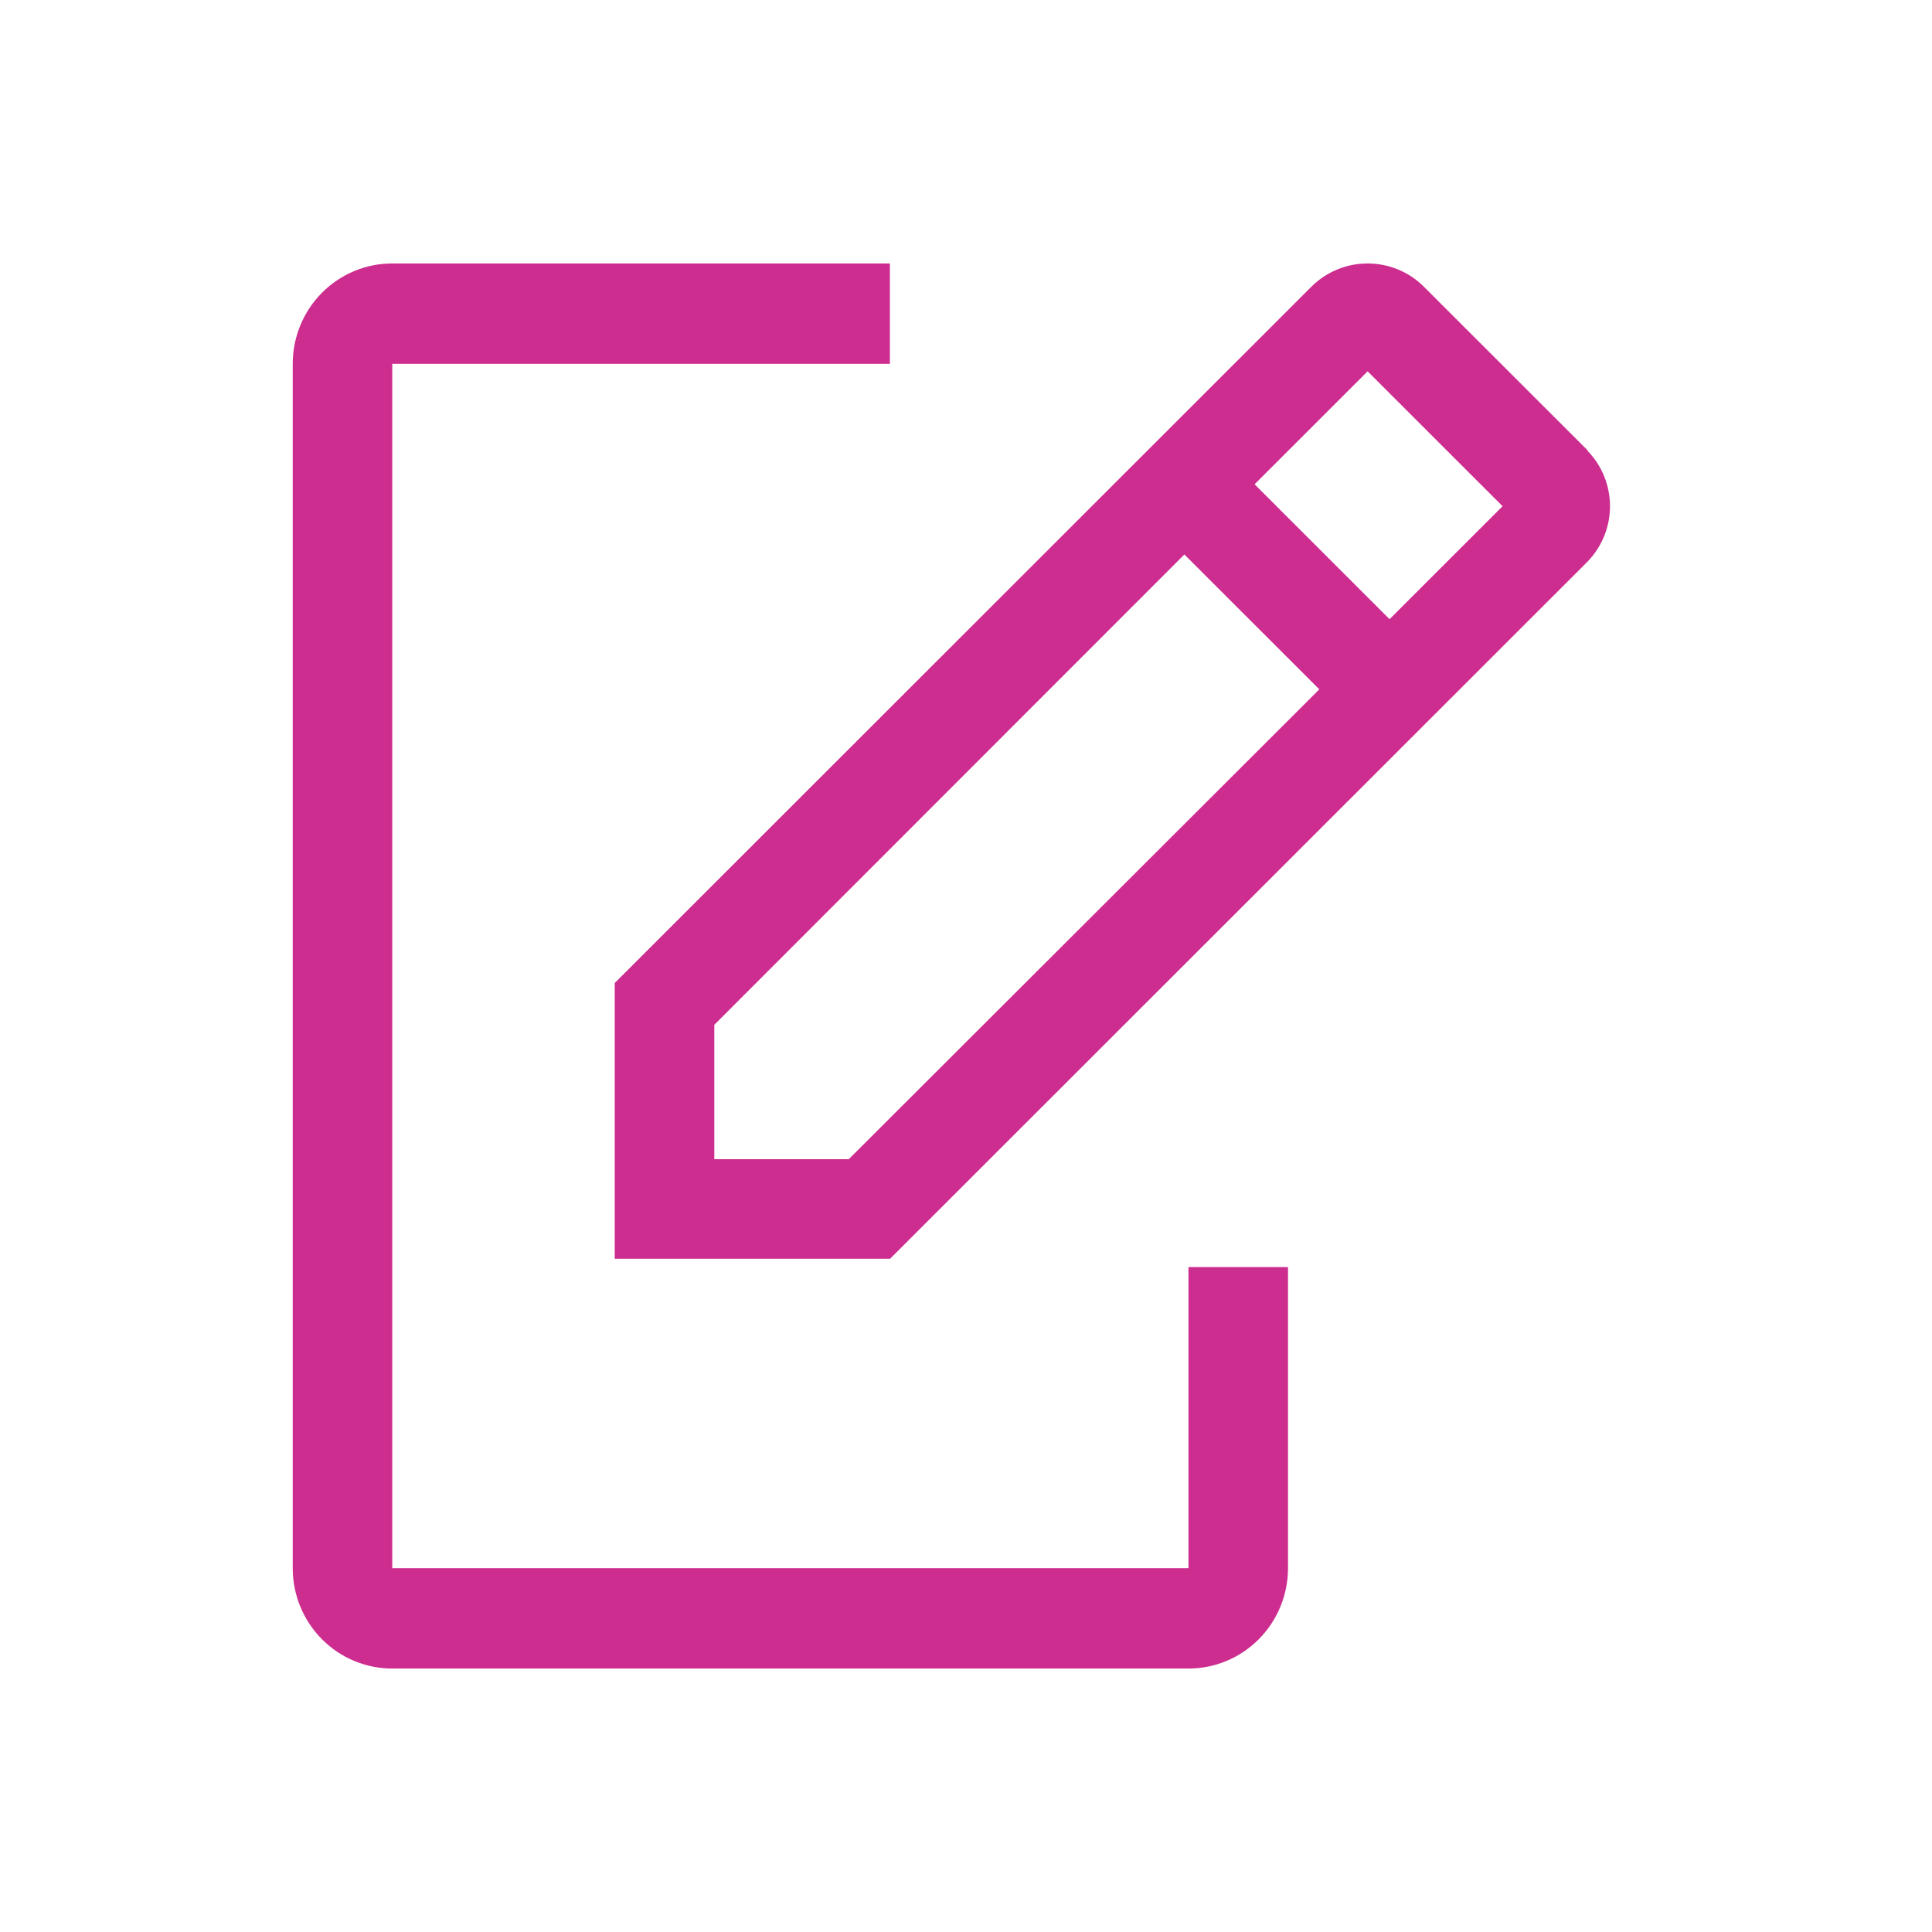 <svg width="66" height="66" viewBox="0 0 66 66" fill="none" xmlns="http://www.w3.org/2000/svg">
    <path d="M40.6 43.286V53.571H13.4V12.429H30.4V9H13.4C12.498 9 11.633 9.361 10.996 10.004C10.358 10.647 10 11.519 10 12.429V53.571C10 54.481 10.358 55.353 10.996 55.996C11.633 56.639 12.498 57 13.4 57H40.6C41.502 57 42.367 56.639 43.004 55.996C43.642 55.353 44 54.481 44 53.571V43.286H40.6Z" fill="#CC2D8F" />
    <path d="M54.239 15.388L48.625 9.778C48.117 9.279 47.433 9 46.72 9C46.008 9 45.324 9.279 44.815 9.778L21 33.581V43H30.407L54.222 19.197C54.721 18.688 55 18.005 55 17.293C55 16.581 54.721 15.897 54.222 15.388H54.239ZM28.995 39.6H24.402V35.009L40.46 18.942L45.07 23.549L28.995 39.6ZM47.469 21.152L42.859 16.544L46.72 12.685L51.33 17.293L47.469 21.152Z" fill="#CC2D8F" />
</svg>
    